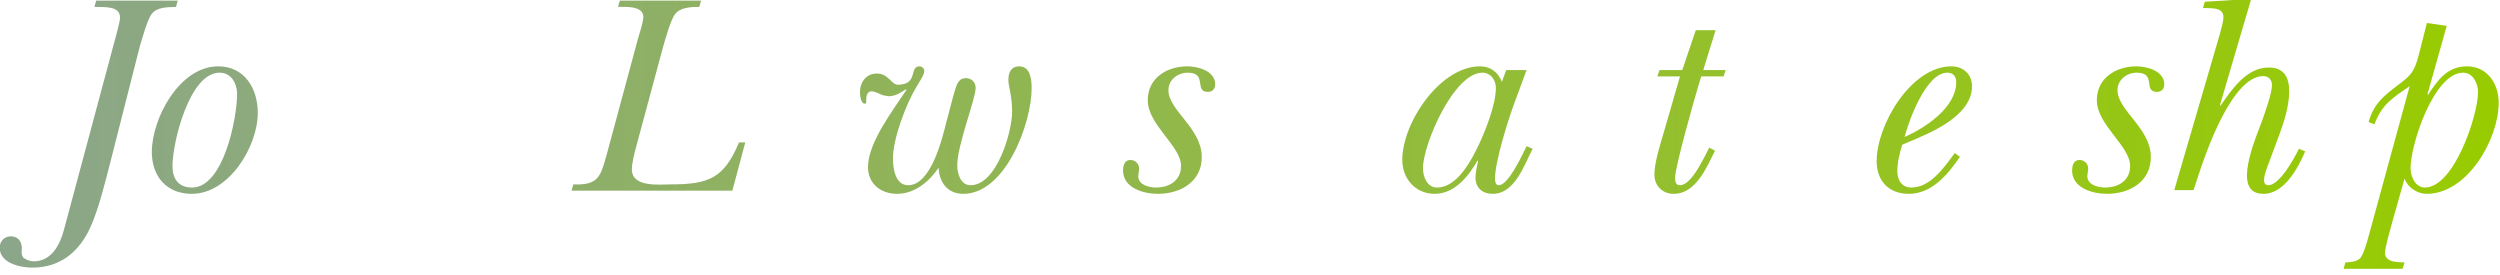 <?xml version="1.0" encoding="UTF-8" standalone="no"?>
<svg xmlns="http://www.w3.org/2000/svg" xmlns:xlink="http://www.w3.org/1999/xlink" version="1.0" width="500" height="55">
 <defs id="defs5070">
  <linearGradient id="linearGradient5191">
   <stop id="stop5193" stop-color="#8ba68a"/>
   <stop id="stop5195" offset="1" stop-color="#98cc00"/>
  </linearGradient>
  <linearGradient x1="121.86" x2="535.28" id="linearGradient5197" xlink:href="#linearGradient5191" gradientUnits="userSpaceOnUse"/>
 </defs>
 <g transform="translate(-92.577,-502.935)" id="layer1">
  <g transform="matrix(1.209,0,0,1.209,-54.824,-69.021)" id="g5164" fill="url(#linearGradient5197)">
   <path d="M 137.547,474.225 C 139.258,474.272 141.773,474.034 141.773,475.983 C 141.773,476.741 141.156,478.784 140.965,479.546 L 132.512,511.038 C 131.848,513.553 130.469,516.311 127.477,516.311 C 126.859,516.311 126.195,516.026 125.766,515.694 C 125.434,515.171 125.481,514.885 125.527,514.268 C 125.574,513.128 124.957,512.178 123.723,512.178 C 122.582,512.178 121.871,513.034 121.871,514.077 C 121.871,516.596 125.242,517.354 127.238,517.354 C 131.895,517.354 135.027,514.741 136.883,510.659 C 138.305,507.475 139.258,503.389 140.16,499.971 L 145.004,480.921 C 145.336,479.784 146.285,476.315 147,475.413 C 147.852,474.225 149.707,474.272 151.035,474.225 L 151.32,473.178 L 137.832,473.178 L 137.547,474.225 z M 153.637,505.147 C 159.813,505.147 164.563,497.311 164.563,491.753 C 164.563,487.764 162.422,484.057 158.008,484.057 C 151.594,484.057 147.035,492.702 147.035,498.214 C 147.035,502.296 149.504,505.147 153.637,505.147 z M 153.684,504.104 C 151.449,504.104 150.453,502.678 150.453,500.542 C 150.453,496.643 153.258,485.104 158.242,485.104 C 160.191,485.104 161.141,486.909 161.141,488.616 C 161.141,492.608 158.91,504.104 153.684,504.104 z" id="path465" fill-rule="evenodd" stroke-width="0" stroke-miterlimit="10"/>
   <path d="M 177.238,495.409 C 176.762,496.694 175.672,499.686 175.625,502.014 C 175.625,503.768 176.195,505.147 178.379,505.147 C 181.797,505.147 184.078,500.874 185.266,498.116 L 184.223,497.69 C 183.461,499.257 181.039,503.721 179.137,503.721 C 177.762,503.721 178.852,501.108 178.996,500.682 L 181.086,495.077 C 181.797,493.132 182.606,490.518 182.606,488.331 C 182.652,486.053 181.895,484.249 179.234,484.249 C 175.527,484.249 173.106,487.905 171.254,490.565 L 171.16,490.471 L 176.336,472.893 L 168.641,473.37 L 168.356,474.417 L 169.07,474.417 C 170.16,474.464 171.727,474.417 171.727,475.936 C 171.727,476.647 171.348,477.882 171.16,478.643 L 163.606,504.53 L 166.789,504.53 L 167.598,502.061 C 168.785,498.452 173.152,485.671 178.332,485.671 C 179.188,485.671 179.758,486.292 179.758,487.143 C 179.758,488.522 178.664,491.514 178.188,492.893 L 177.238,495.409 z M 192.688,503.057 C 193.824,499.303 195.297,495.03 197.246,491.608 C 198.34,489.663 201.094,485.483 203.66,485.483 C 204.609,485.483 205.273,486.241 205.273,487.096 C 205.273,488.714 204.133,491.276 203.563,492.749 L 202.707,495.077 C 202.09,496.928 200.949,499.827 200.949,501.776 C 200.949,503.675 202.043,505.147 204.086,505.147 C 207.363,505.147 209.645,500.827 210.879,498.214 L 209.883,497.737 C 209.215,499.257 206.938,503.721 205.035,503.721 C 204.371,503.721 204.039,502.819 204.039,502.296 C 204.039,501.346 205.32,498.116 205.652,497.167 L 206.508,494.889 C 207.27,492.893 208.125,490.042 208.125,487.905 C 208.125,485.815 206.555,484.057 204.418,484.057 C 200.332,484.057 197.578,488.667 195.965,491.8 L 195.867,491.706 L 196.012,490.85 C 196.152,489.803 196.391,488.331 196.391,487.335 C 196.391,485.53 195.441,484.057 193.492,484.057 C 189.789,484.057 188.031,488.714 186.797,491.468 L 187.746,491.8 C 188.508,490.374 190.547,485.483 192.449,485.483 C 193.305,485.483 193.352,486.479 193.352,487.003 C 193.352,490.28 190.832,498.214 189.742,501.538 L 188.695,504.53 L 192.258,504.53 L 192.688,503.057 z" id="path469" fill-rule="evenodd" stroke-width="0" stroke-miterlimit="10"/>
   <path d="M 245.207,496.643 L 244.16,496.643 C 241.691,502.678 238.984,503.581 232.902,503.581 C 231.145,503.581 226.445,504.151 226.445,501.108 C 226.445,500.065 226.871,498.401 227.156,497.358 L 231.574,480.971 C 231.906,479.831 232.856,476.362 233.57,475.46 C 234.422,474.272 236.277,474.225 237.606,474.225 L 237.891,473.178 L 224.449,473.178 L 224.164,474.225 C 225.305,474.225 228.344,473.987 228.344,475.889 C 228.344,476.694 227.68,478.737 227.441,479.546 L 222.262,498.733 C 221.266,502.249 220.934,503.768 216.754,503.581 L 216.469,504.624 L 243.07,504.624 L 245.207,496.643 z" id="path473" fill-rule="evenodd" stroke-width="0" stroke-miterlimit="10"/>
   <path d="M 259.289,498.401 C 257.578,500.682 255.297,504.104 252.117,504.104 C 250.5,504.104 249.789,502.866 249.789,501.393 C 249.789,499.874 250.168,498.401 250.598,497.026 L 251.356,496.694 C 255.156,495.124 262.137,492.323 262.137,487.335 C 262.137,485.339 260.664,484.057 258.719,484.057 C 252.07,484.057 246.367,493.749 246.367,499.733 C 246.367,503.01 248.363,505.147 251.688,505.147 C 255.488,505.147 258.195,501.917 260.145,499.018 L 259.289,498.401 z M 250.977,495.741 C 251.734,492.893 254.586,485.104 258.055,485.104 C 259.004,485.104 259.527,485.721 259.527,486.671 C 259.527,490.897 254.348,494.268 250.977,495.741 z" id="path477" fill-rule="evenodd" stroke-width="0" stroke-miterlimit="10"/>
   <path d="M 266.977,485.245 C 265.223,485.245 264.176,486.671 264.176,488.382 C 264.176,488.854 264.32,490.233 264.984,490.233 C 265.172,490.233 265.223,490.089 265.223,489.901 L 265.223,489.471 C 265.223,488.952 265.41,488.19 266.074,488.19 C 266.504,488.19 266.883,488.382 267.262,488.522 C 267.883,488.901 268.215,488.854 268.879,488.999 C 270.113,488.999 270.824,488.428 271.777,487.858 L 271.871,487.952 C 269.688,491.276 265.508,496.643 265.508,500.729 C 265.508,503.483 267.645,505.147 270.305,505.147 C 273.199,505.147 275.625,503.151 277.191,500.827 C 277.285,503.249 278.664,505.147 281.277,505.147 C 288.258,505.147 292.582,493.464 292.582,487.667 C 292.582,486.292 292.391,484.057 290.539,484.057 C 289.113,484.057 288.734,485.151 288.734,486.339 C 288.734,486.909 288.875,487.428 288.973,487.952 C 289.207,489.233 289.352,490.233 289.352,491.561 C 289.352,494.839 286.832,503.721 282.465,503.721 C 280.848,503.721 280.277,501.823 280.277,500.444 C 280.277,497.026 283.32,489.425 283.32,487.62 C 283.32,486.671 282.606,486.007 281.703,486.007 C 281.039,486.007 280.609,486.339 280.324,486.858 C 279.852,487.764 279.328,490.139 279.043,491.135 L 278.473,493.272 C 277.715,496.358 275.859,503.721 272.156,503.721 C 270.02,503.721 269.637,500.968 269.637,499.303 C 269.637,495.979 271.824,490.233 273.535,487.428 C 273.82,486.909 274.816,485.53 274.816,484.819 C 274.816,484.389 274.438,484.057 274.008,484.057 C 272.297,484.057 273.867,487.096 270.445,487.096 C 269.402,487.096 268.879,485.245 266.977,485.245 z" id="path481" fill-rule="evenodd" stroke-width="0" stroke-miterlimit="10"/>
   <path d="M 298.645,495.315 C 297.887,497.167 296.555,499.733 296.555,501.729 C 296.555,503.581 297.695,505.147 299.645,505.147 C 302.731,505.147 305.199,500.968 306.387,498.499 L 305.438,498.022 C 304.727,499.495 302.16,503.721 300.356,503.721 C 299.93,503.721 299.645,503.296 299.645,502.917 C 299.645,502.061 300.785,499.21 301.07,498.401 L 302.59,494.553 C 303.445,492.417 304.82,489.569 304.82,487.288 C 304.82,485.624 303.68,484.057 301.875,484.057 C 298.836,484.057 296.887,487.811 295.512,490.139 L 296.461,490.659 C 297.125,489.378 299.453,485.483 300.926,485.483 C 301.449,485.483 301.734,485.956 301.734,486.432 C 301.734,487.573 300.402,490.991 299.977,492.132 L 298.645,495.315 z M 304.727,477.694 C 305.914,477.694 306.91,476.741 306.91,475.604 C 306.91,474.366 306.008,473.37 304.727,473.37 C 303.492,473.37 302.59,474.366 302.59,475.604 C 302.59,476.792 303.586,477.694 304.727,477.694 z" id="path485" fill-rule="evenodd" stroke-width="0" stroke-miterlimit="10"/>
   <path d="M 311.789,489.663 C 311.789,493.749 317.297,497.214 317.297,500.542 C 317.297,502.917 315.398,504.104 313.164,504.104 C 312.027,504.104 310.223,503.675 310.223,502.249 C 310.223,501.823 310.363,501.393 310.363,500.968 C 310.363,500.159 309.699,499.542 308.938,499.542 C 307.988,499.542 307.703,500.397 307.703,501.3 C 307.703,504.198 311.125,505.147 313.449,505.147 C 317.297,505.147 320.813,503.057 320.719,498.925 C 320.625,494.221 315.207,491.327 315.207,487.999 C 315.207,486.241 316.777,485.104 318.391,485.104 C 321.762,485.104 319.34,488.284 321.762,488.284 C 322.477,488.284 322.949,487.764 322.949,487.05 C 322.949,484.819 320.102,484.057 318.344,484.057 C 314.922,484.057 311.789,486.007 311.789,489.663 z" id="path489" fill-rule="evenodd" stroke-width="0" stroke-miterlimit="10"/>
   <path d="M 336.07,474.225 C 337.211,474.272 340.25,473.987 340.25,475.889 C 340.25,476.694 339.586,478.737 339.348,479.546 L 334.219,498.733 C 333.223,502.249 332.887,503.768 328.707,503.581 L 328.422,504.624 L 341.77,504.624 L 342.102,503.581 C 340.441,503.534 337.973,503.819 337.973,502.014 C 337.973,501.253 338.684,499.116 338.875,498.354 L 341.199,489.757 C 342.625,489.803 344.004,489.901 345.43,489.948 C 351.461,489.948 359.348,488.143 359.488,480.589 C 359.348,474.178 352.648,473.276 347.613,473.178 L 336.356,473.178 L 336.07,474.225 z M 344.668,476.792 C 344.762,476.409 345,475.366 345.191,475.034 C 345.715,474.225 347.566,474.225 348.184,474.225 C 351.555,474.225 354.738,475.745 354.738,479.686 C 354.738,485.721 350.273,488.807 344.621,488.807 C 343.574,488.714 342.531,488.667 341.484,488.569 L 344.668,476.792 z" id="path493" fill-rule="evenodd" stroke-width="0" stroke-miterlimit="10"/>
   <path d="M 367.145,485.104 C 368.52,485.104 369.375,486.339 369.375,487.62 C 369.375,490.327 367.762,494.413 366.621,496.882 C 365.34,499.589 363.012,504.104 359.637,504.104 C 357.977,504.104 357.313,502.296 357.313,500.874 C 357.313,497.026 362.395,485.104 367.145,485.104 z M 370.375,486.624 C 369.758,485.053 368.52,484.057 366.762,484.057 C 360.113,484.057 353.891,493.417 353.891,499.542 C 353.891,502.632 356.074,505.147 359.258,505.147 C 362.535,505.147 364.863,502.249 366.336,499.639 L 366.43,499.733 C 366.289,500.589 366.004,501.491 366.004,502.44 C 366.004,504.151 367.145,505.147 368.852,505.147 C 372.512,505.147 374.031,500.444 375.457,497.69 L 374.457,497.264 C 373.746,498.686 371.465,503.721 369.852,503.721 C 369.281,503.721 369.234,503.01 369.234,502.581 C 369.234,499.78 371.465,492.749 372.367,490.327 L 374.457,484.675 L 371.086,484.675 L 370.375,486.624 z" id="path497" fill-rule="evenodd" stroke-width="0" stroke-miterlimit="10"/>
   <path d="M 377.891,491.421 C 378.32,490.327 380.93,485.483 382.07,485.483 C 382.926,485.483 382.832,487.667 382.832,488.096 C 382.832,490.471 382.023,494.366 381.453,496.694 L 379.031,504.53 L 382.547,504.53 L 384.066,500.018 C 385.254,496.409 386.633,492.178 388.387,488.807 C 388.77,488.046 390.383,485.483 391.383,485.483 C 391.809,485.483 391.715,486.194 391.715,486.479 C 391.715,487.428 392.379,487.999 393.281,487.999 C 394.277,487.999 395.133,487.194 395.133,486.241 C 395.133,484.819 393.758,484.057 392.473,484.057 C 389.102,484.057 386.82,489.046 385.824,491.706 L 385.727,491.608 C 385.824,490.565 386.063,489.518 386.109,488.475 C 386.156,486.577 385.348,484.057 382.973,484.057 C 380.457,484.057 377.75,488.854 376.895,491.042 L 377.891,491.421 z" id="path501" fill-rule="evenodd" stroke-width="0" stroke-miterlimit="10"/>
   <path d="M 402.445,478.073 L 400.211,484.675 L 396.457,484.675 L 396.078,485.721 L 399.832,485.721 L 397.125,495.077 C 396.555,497.026 395.602,499.971 395.602,501.964 C 395.602,503.819 396.934,505.147 398.785,505.147 C 402.492,505.147 404.25,500.729 405.625,498.022 L 404.676,497.499 C 403.867,499.018 401.777,503.721 399.832,503.721 C 399.117,503.721 399.023,503.104 399.023,502.44 C 399.023,500.729 402.254,489.284 402.965,486.956 L 403.348,485.721 L 407.051,485.721 L 407.383,484.675 L 403.68,484.675 L 405.723,478.073 L 402.445,478.073 z" id="path505" fill-rule="evenodd" stroke-width="0" stroke-miterlimit="10"/>
   <path d="M 412.688,503.057 C 413.824,499.303 415.297,495.03 417.246,491.608 C 418.34,489.663 421.094,485.483 423.66,485.483 C 424.609,485.483 425.273,486.241 425.273,487.096 C 425.273,488.714 424.133,491.276 423.563,492.749 L 422.707,495.077 C 422.09,496.928 420.949,499.827 420.949,501.776 C 420.949,503.675 422.043,505.147 424.086,505.147 C 427.363,505.147 429.645,500.827 430.879,498.214 L 429.883,497.737 C 429.215,499.257 426.938,503.721 425.035,503.721 C 424.371,503.721 424.039,502.819 424.039,502.296 C 424.039,501.346 425.32,498.116 425.652,497.167 L 426.508,494.889 C 427.27,492.893 428.125,490.042 428.125,487.905 C 428.125,485.815 426.555,484.057 424.418,484.057 C 420.332,484.057 417.578,488.667 415.965,491.8 L 415.867,491.706 L 416.012,490.85 C 416.152,489.803 416.391,488.331 416.391,487.335 C 416.391,485.53 415.441,484.057 413.492,484.057 C 409.789,484.057 408.031,488.714 406.797,491.468 L 407.746,491.8 C 408.508,490.374 410.547,485.483 412.449,485.483 C 413.305,485.483 413.352,486.479 413.352,487.003 C 413.352,490.28 410.832,498.214 409.742,501.538 L 408.695,504.53 L 412.258,504.53 L 412.688,503.057 z" id="path509" fill-rule="evenodd" stroke-width="0" stroke-miterlimit="10"/>
   <path d="M 445.291,498.401 C 443.581,500.682 441.301,504.104 438.121,504.104 C 436.501,504.104 435.791,502.866 435.791,501.393 C 435.791,499.874 436.171,498.401 436.601,497.026 L 437.351,496.694 C 441.161,495.124 448.141,492.323 448.141,487.335 C 448.141,485.339 446.661,484.057 444.721,484.057 C 438.071,484.057 432.367,493.749 432.367,499.733 C 432.367,503.01 434.363,505.147 437.691,505.147 C 441.491,505.147 444.191,501.917 446.141,499.018 L 445.291,498.401 z M 436.981,495.741 C 437.731,492.893 440.581,485.104 444.051,485.104 C 445.001,485.104 445.531,485.721 445.531,486.671 C 445.531,490.897 440.351,494.268 436.981,495.741 z" id="path513" fill-rule="evenodd" stroke-width="0" stroke-miterlimit="10"/>
   <path d="M 449.891,491.421 C 450.321,490.327 452.931,485.483 454.071,485.483 C 454.921,485.483 454.831,487.667 454.831,488.096 C 454.831,490.471 454.021,494.366 453.451,496.694 L 451.031,504.53 L 454.551,504.53 L 456.071,500.018 C 457.251,496.409 458.631,492.178 460.391,488.807 C 460.771,488.046 462.381,485.483 463.381,485.483 C 463.811,485.483 463.711,486.194 463.711,486.479 C 463.711,487.428 464.381,487.999 465.281,487.999 C 466.281,487.999 467.131,487.194 467.131,486.241 C 467.131,484.819 465.761,484.057 464.471,484.057 C 461.101,484.057 458.821,489.046 457.821,491.706 L 457.731,491.608 C 457.821,490.565 458.061,489.518 458.111,488.475 C 458.161,486.577 457.351,484.057 454.971,484.057 C 452.461,484.057 449.751,488.854 448.891,491.042 L 449.891,491.421 z" id="path517" fill-rule="evenodd" stroke-width="0" stroke-miterlimit="10"/>
   <path d="M 468.791,489.663 C 468.791,493.749 474.301,497.214 474.301,500.542 C 474.301,502.917 472.401,504.104 470.161,504.104 C 469.031,504.104 467.221,503.675 467.221,502.249 C 467.221,501.823 467.361,501.393 467.361,500.968 C 467.361,500.159 466.701,499.542 465.941,499.542 C 464.991,499.542 464.701,500.397 464.701,501.3 C 464.701,504.198 468.121,505.147 470.451,505.147 C 474.301,505.147 477.811,503.057 477.721,498.925 C 477.621,494.221 472.211,491.327 472.211,487.999 C 472.211,486.241 473.781,485.104 475.391,485.104 C 478.761,485.104 476.341,488.284 478.761,488.284 C 479.481,488.284 479.951,487.764 479.951,487.05 C 479.951,484.819 477.101,484.057 475.341,484.057 C 471.921,484.057 468.791,486.007 468.791,489.663 z M 495.241,495.409 C 494.761,496.694 493.671,499.686 493.621,502.014 C 493.621,503.768 494.191,505.147 496.381,505.147 C 499.801,505.147 502.081,500.874 503.261,498.116 L 502.221,497.69 C 501.461,499.257 499.041,503.721 497.141,503.721 C 495.761,503.721 496.851,501.108 497.001,500.682 L 499.081,495.077 C 499.801,493.132 500.601,490.518 500.601,488.331 C 500.651,486.053 499.891,484.249 497.231,484.249 C 493.531,484.249 491.101,487.905 489.251,490.565 L 489.161,490.471 L 494.331,472.893 L 486.641,473.37 L 486.351,474.417 L 487.071,474.417 C 488.161,474.464 489.731,474.417 489.731,475.936 C 489.731,476.647 489.351,477.882 489.161,478.643 L 481.601,504.53 L 484.791,504.53 L 485.601,502.061 C 486.781,498.452 491.151,485.671 496.331,485.671 C 497.191,485.671 497.761,486.292 497.761,487.143 C 497.761,488.522 496.661,491.514 496.191,492.893 L 495.241,495.409 z" id="path521" fill-rule="evenodd" stroke-width="0" stroke-miterlimit="10"/>
   <path d="M 505.641,495.315 C 504.891,497.167 503.551,499.733 503.551,501.729 C 503.551,503.581 504.691,505.147 506.641,505.147 C 509.731,505.147 512.201,500.968 513.391,498.499 L 512.441,498.022 C 511.731,499.495 509.161,503.721 507.351,503.721 C 506.931,503.721 506.641,503.296 506.641,502.917 C 506.641,502.061 507.781,499.21 508.071,498.401 L 509.591,494.553 C 510.441,492.417 511.821,489.569 511.821,487.288 C 511.821,485.624 510.681,484.057 508.871,484.057 C 505.831,484.057 503.891,487.811 502.511,490.139 L 503.461,490.659 C 504.121,489.378 506.451,485.483 507.921,485.483 C 508.451,485.483 508.731,485.956 508.731,486.432 C 508.731,487.573 507.401,490.991 506.981,492.132 L 505.641,495.315 z M 511.731,477.694 C 512.911,477.694 513.911,476.741 513.911,475.604 C 513.911,474.366 513.011,473.37 511.731,473.37 C 510.491,473.37 509.591,474.366 509.591,475.604 C 509.591,476.792 510.581,477.694 511.731,477.694 z" id="path525" fill-rule="evenodd" stroke-width="0" stroke-miterlimit="10"/>
   <path d="M 526.671,477.358 L 523.391,476.885 L 522.061,482.108 C 521.351,484.866 520.831,485.53 518.551,487.194 C 516.221,488.952 514.561,490.327 513.751,493.272 L 514.701,493.651 C 515.981,490.327 517.641,489.331 520.541,487.335 L 513.941,511.464 C 513.661,512.464 513.041,514.979 512.371,515.788 C 511.761,516.405 510.711,516.452 509.901,516.499 L 509.621,517.546 L 519.351,517.546 L 519.691,516.499 C 518.781,516.452 516.461,516.546 516.461,514.932 C 516.461,513.889 517.601,510.089 517.881,509.042 L 519.691,502.632 C 520.211,504.104 521.821,505.147 523.351,505.147 C 530.141,505.147 535.271,496.026 535.271,490.089 C 535.271,486.956 533.411,484.057 530.001,484.057 C 526.761,484.057 525.151,486.385 523.581,488.76 L 523.491,488.667 L 526.671,477.358 z M 529.381,485.104 C 530.991,485.104 531.851,486.858 531.851,488.284 C 531.851,492.229 527.861,504.104 523.061,504.104 C 521.441,504.104 520.691,502.249 520.691,500.874 C 520.691,496.928 524.581,485.104 529.381,485.104 z" id="path529" fill-rule="evenodd" stroke-width="0" stroke-miterlimit="10"/>
  </g>
 </g>
</svg>
